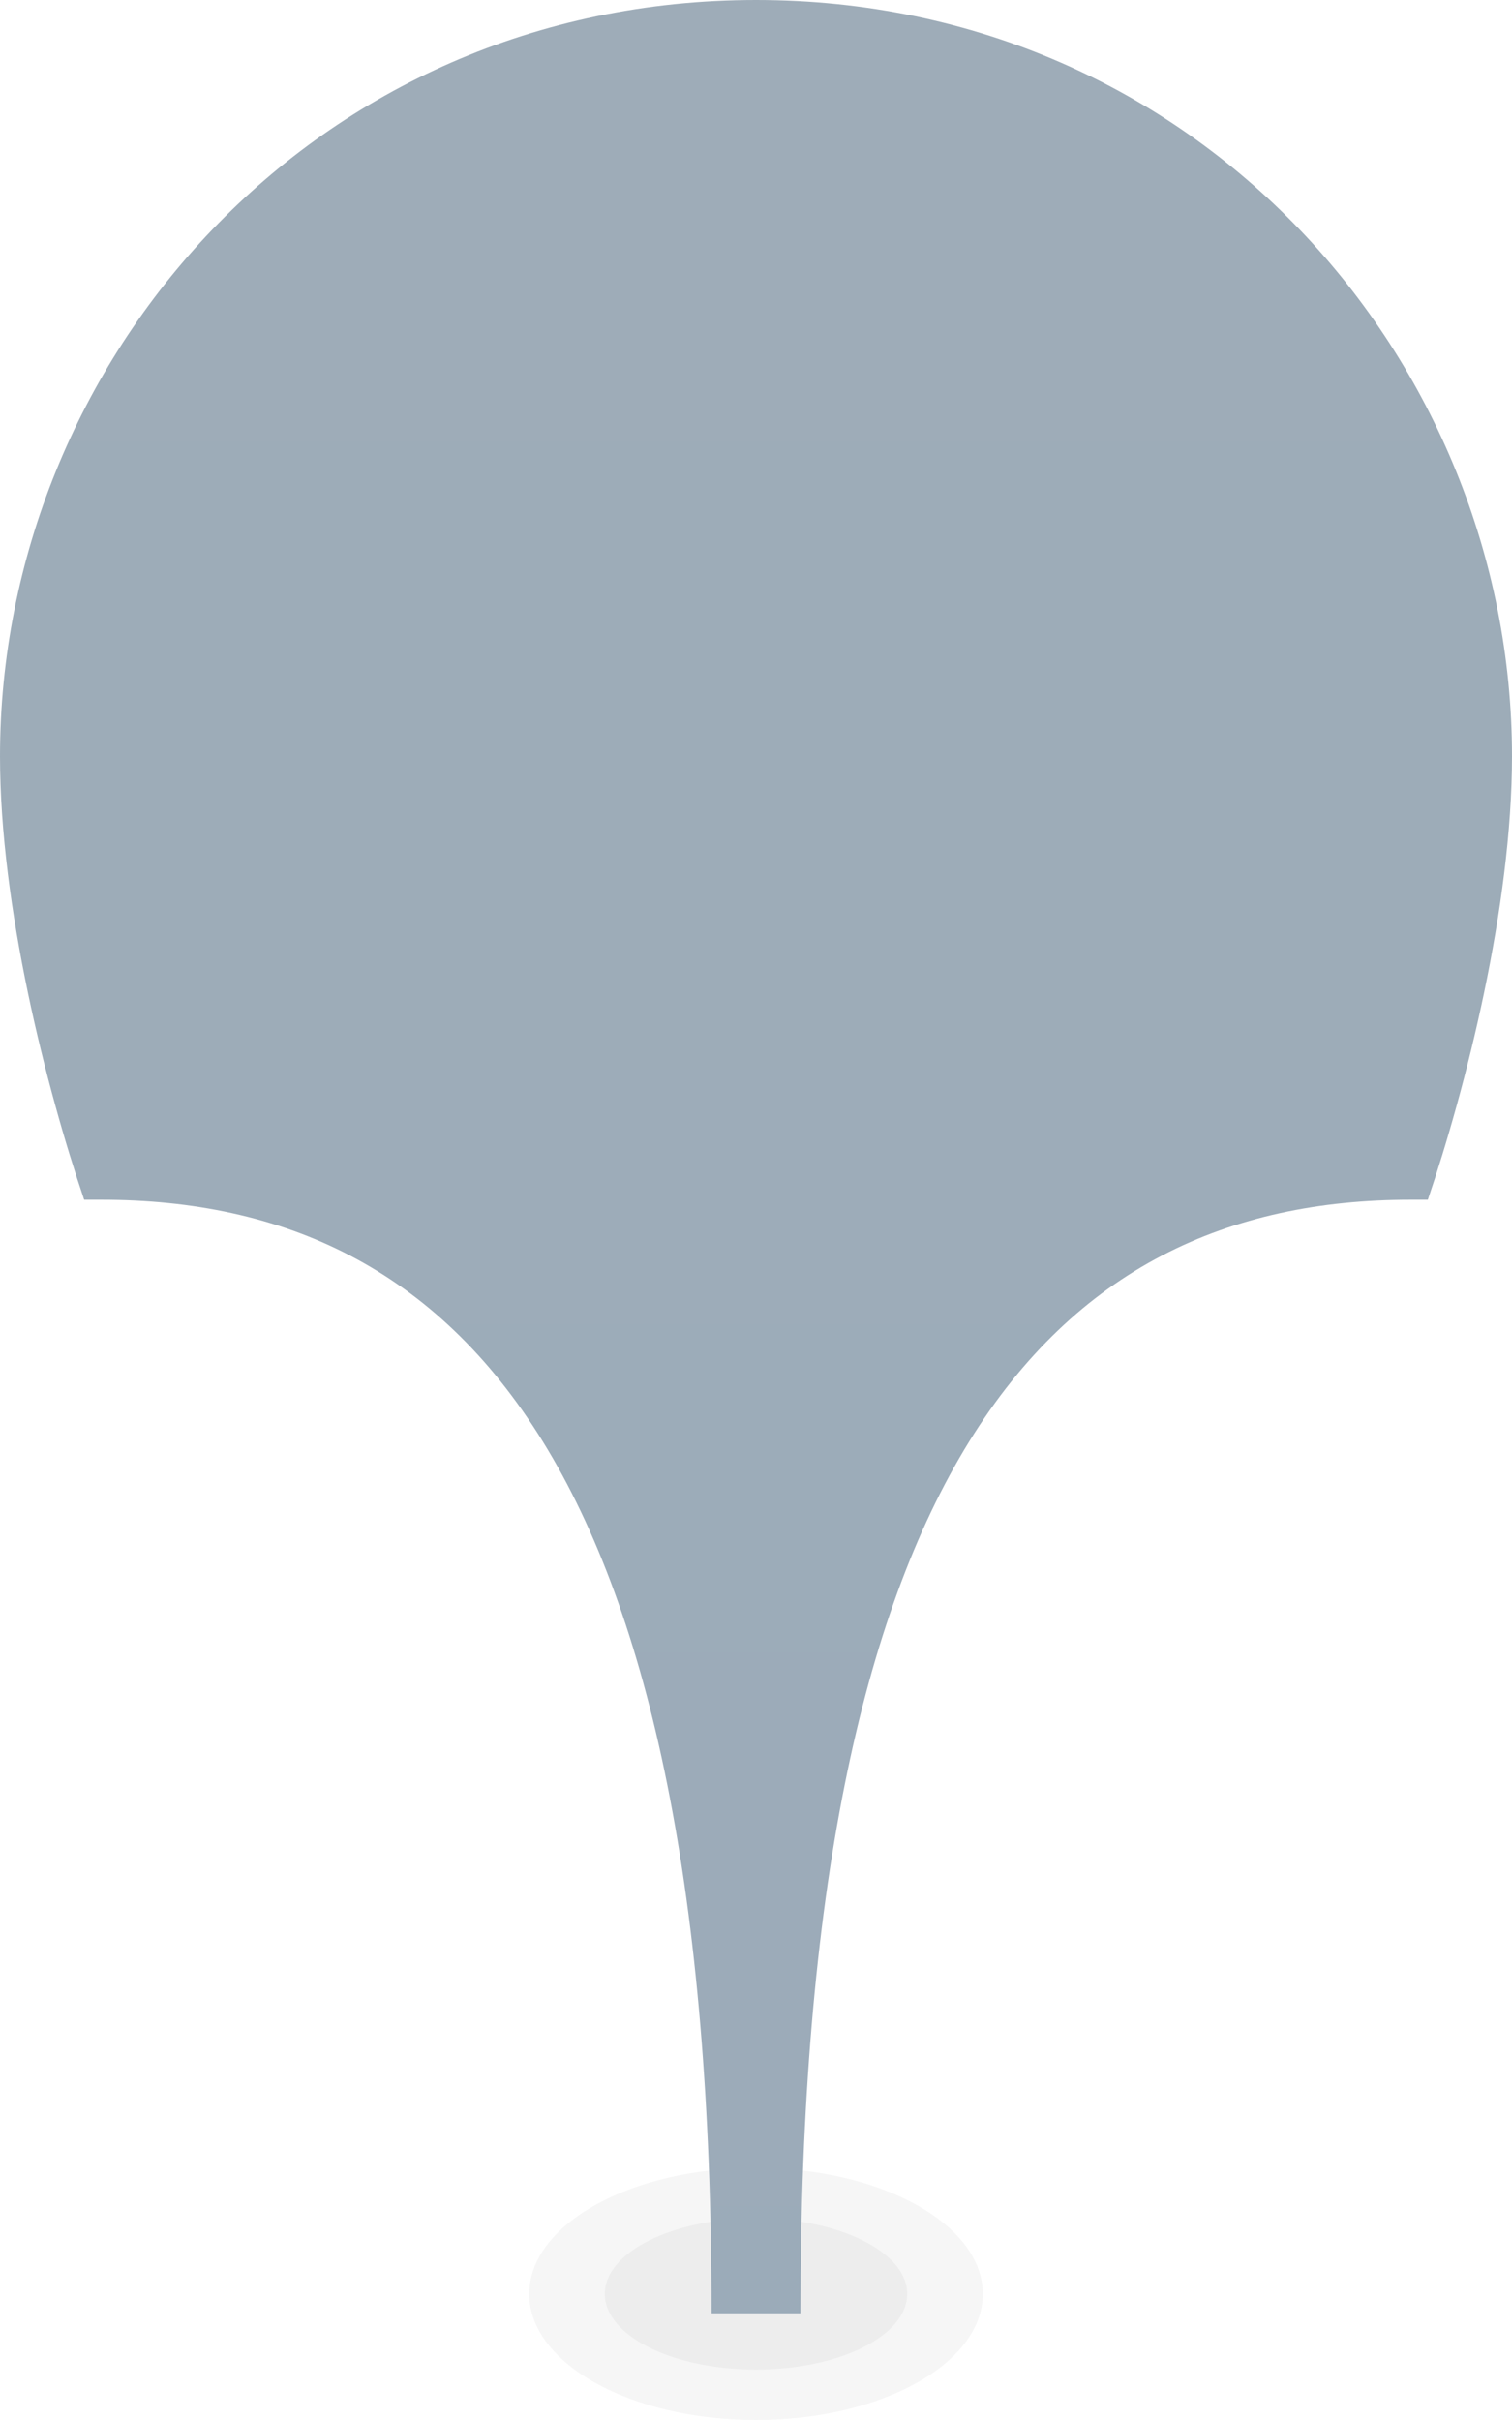 <svg width="30" height="48" viewBox="0 0 30 48" fill="none" xmlns="http://www.w3.org/2000/svg">
<g clip-path="url(#clip0_5_2)">
<path opacity="0.036" d="M15 47C16.657 47 18 46.328 18 45.5C18 44.672 16.657 44 15 44C13.343 44 12 44.672 12 45.5C12 46.328 13.343 47 15 47Z" fill="black"/>
<path opacity="0.036" d="M15 48C17.485 48 19.5 46.881 19.5 45.5C19.5 44.119 17.485 43 15 43C12.515 43 10.5 44.119 10.5 45.5C10.5 46.881 12.515 48 15 48Z" fill="black"/>
<path fill-rule="evenodd" clip-rule="evenodd" d="M15 45.884H15.882C15.882 29.218 20.777 23.797 27.987 23.797H28.33C29.078 21.591 30 17.992 30 15C30 7.144 23.768 0 15 0C6.232 0 0 7.144 0 15C0 17.992 0.922 21.591 1.67 23.797H2.013C9.224 23.797 14.118 29.218 14.118 45.884H15Z" fill="url(#paint0_linear_5_2)"/>
</g>
<defs>
<linearGradient id="paint0_linear_5_2" x1="1500" y1="2294.16" x2="1500" y2="0" gradientUnits="userSpaceOnUse">
<stop stop-color="#1B89EE"/>
<stop offset="1" stop-color="#9EACB8"/>
</linearGradient>
<clipPath id="clip0_5_2">
<rect width="30" height="48" fill="white"/>
</clipPath>
</defs>
</svg>
